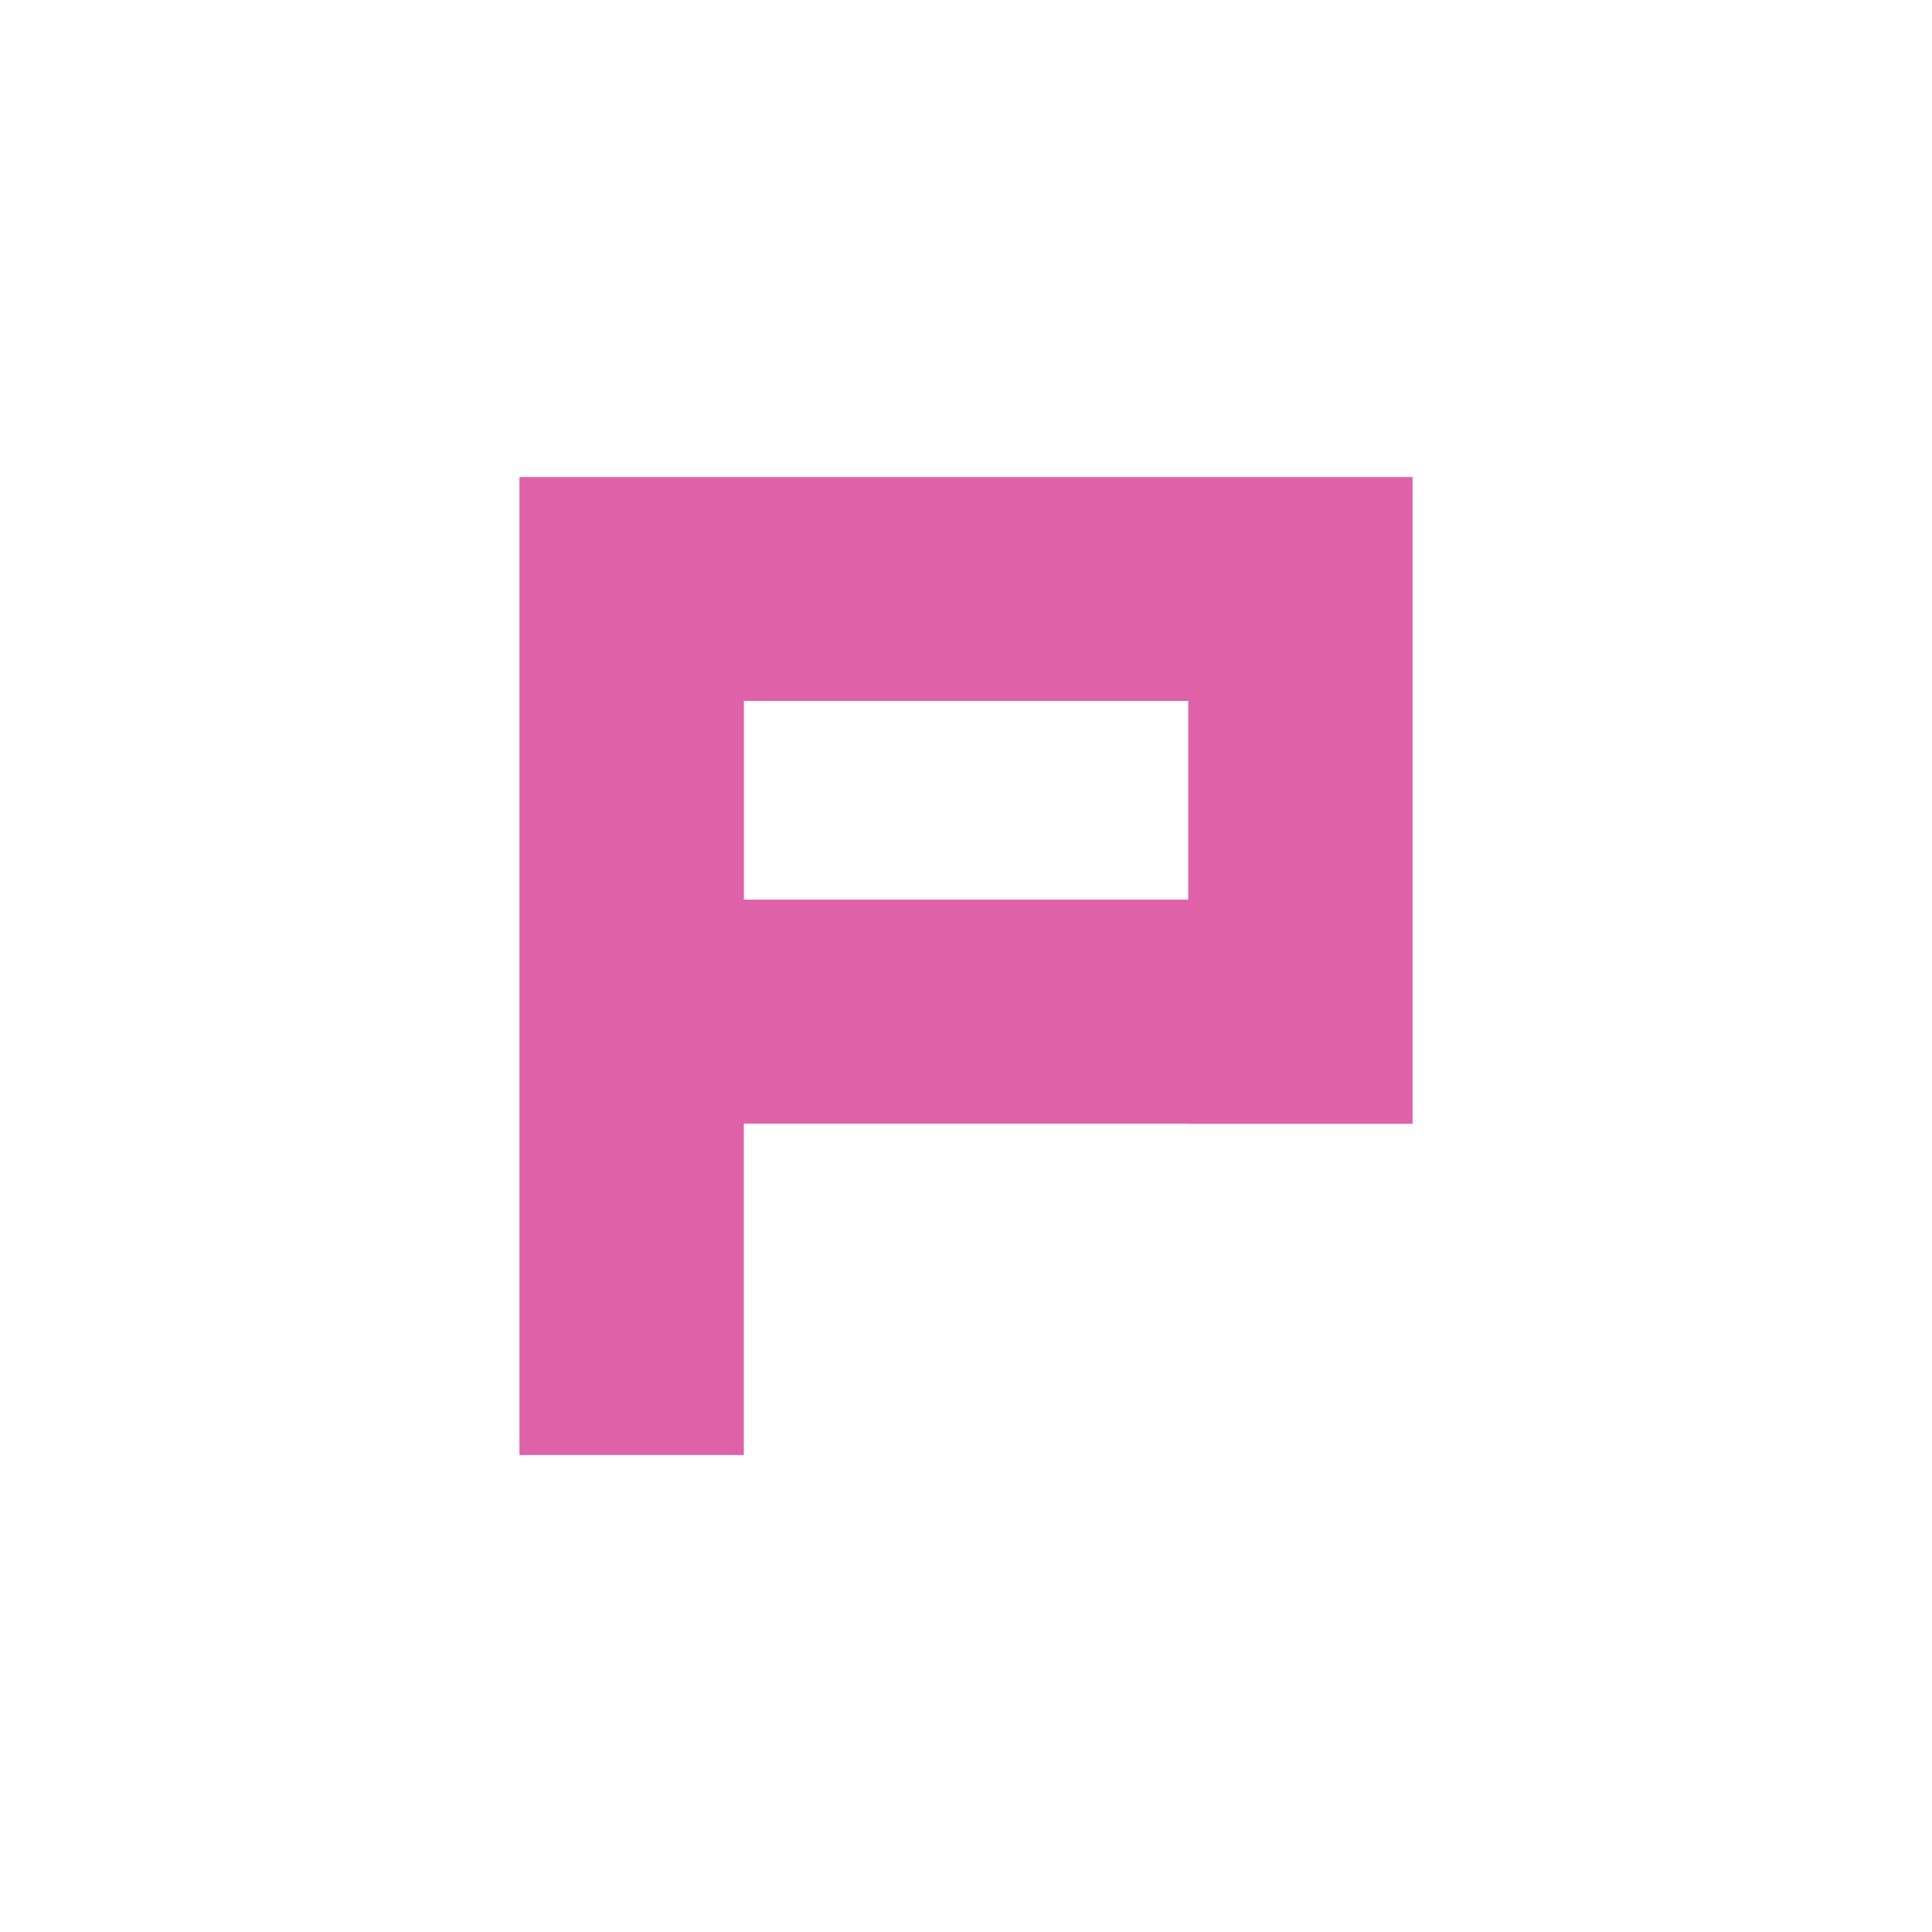 <svg height="512" viewBox="0 0 512 512" width="512" xmlns="http://www.w3.org/2000/svg">
 <path d="m137.66 126.41v259.19h59.47v-87.84h117.75v.063h59.47v-171.41h-236.68m59.47 59.34h117.75v52.656h-117.75z" fill="#df62a9" fill-rule="evenodd"/>
</svg>
